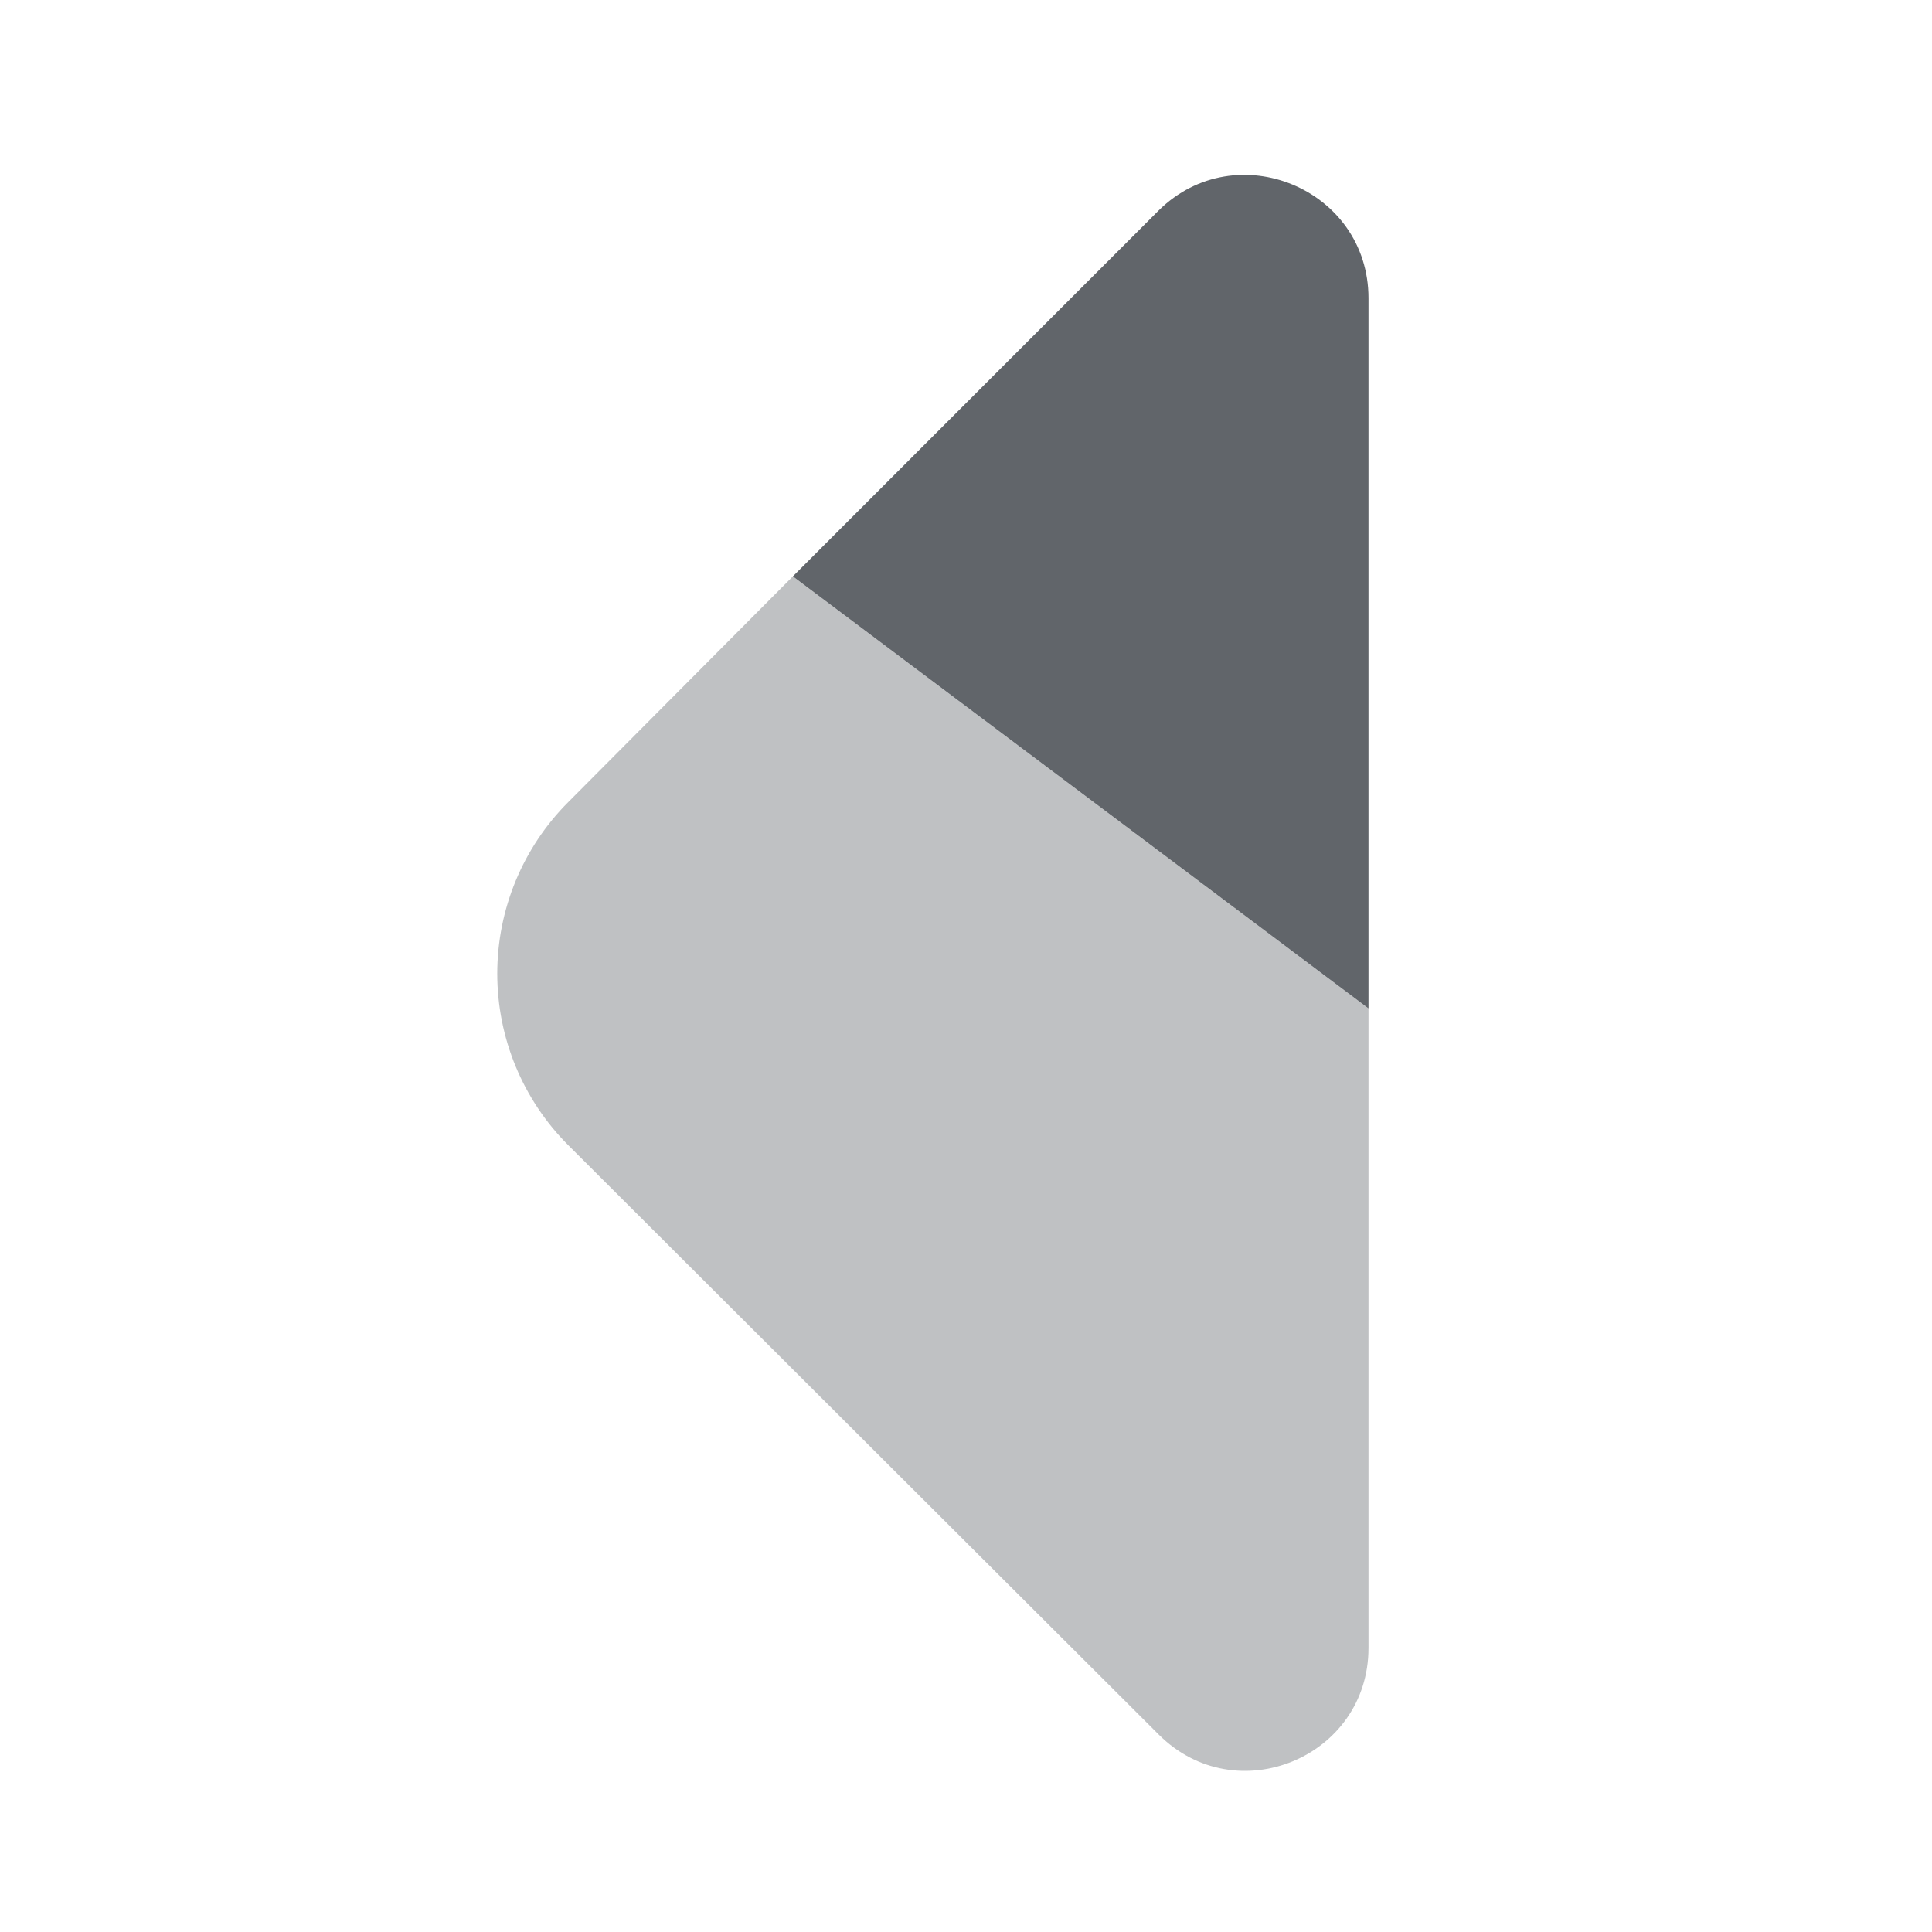 <?xml version="1.0" encoding="UTF-8"?>
<!-- Generated by Pixelmator Pro 3.3.4 -->
<svg width="24" height="24" viewBox="0 0 24 24" xmlns="http://www.w3.org/2000/svg">
    <g id="Group">
        <path id="Path" fill="#61656a" stroke="none" opacity="0.4" d="M 9.849 7.16 L 17 12.527 L 17 20.471 C 17 21.831 15.357 22.51 14.394 21.547 L 7.059 14.226 C 6.494 13.661 6.177 12.894 6.177 12.095 C 6.177 11.296 6.494 10.529 7.059 9.964 L 9.849 7.16 Z"/>
        <path id="path1" fill="#61656a" stroke="none" d="M 17 3.705 L 17 12.527 L 9.849 7.16 L 14.394 2.614 C 15.357 1.665 17 2.345 17 3.705 Z"/>
    </g>
</svg>

